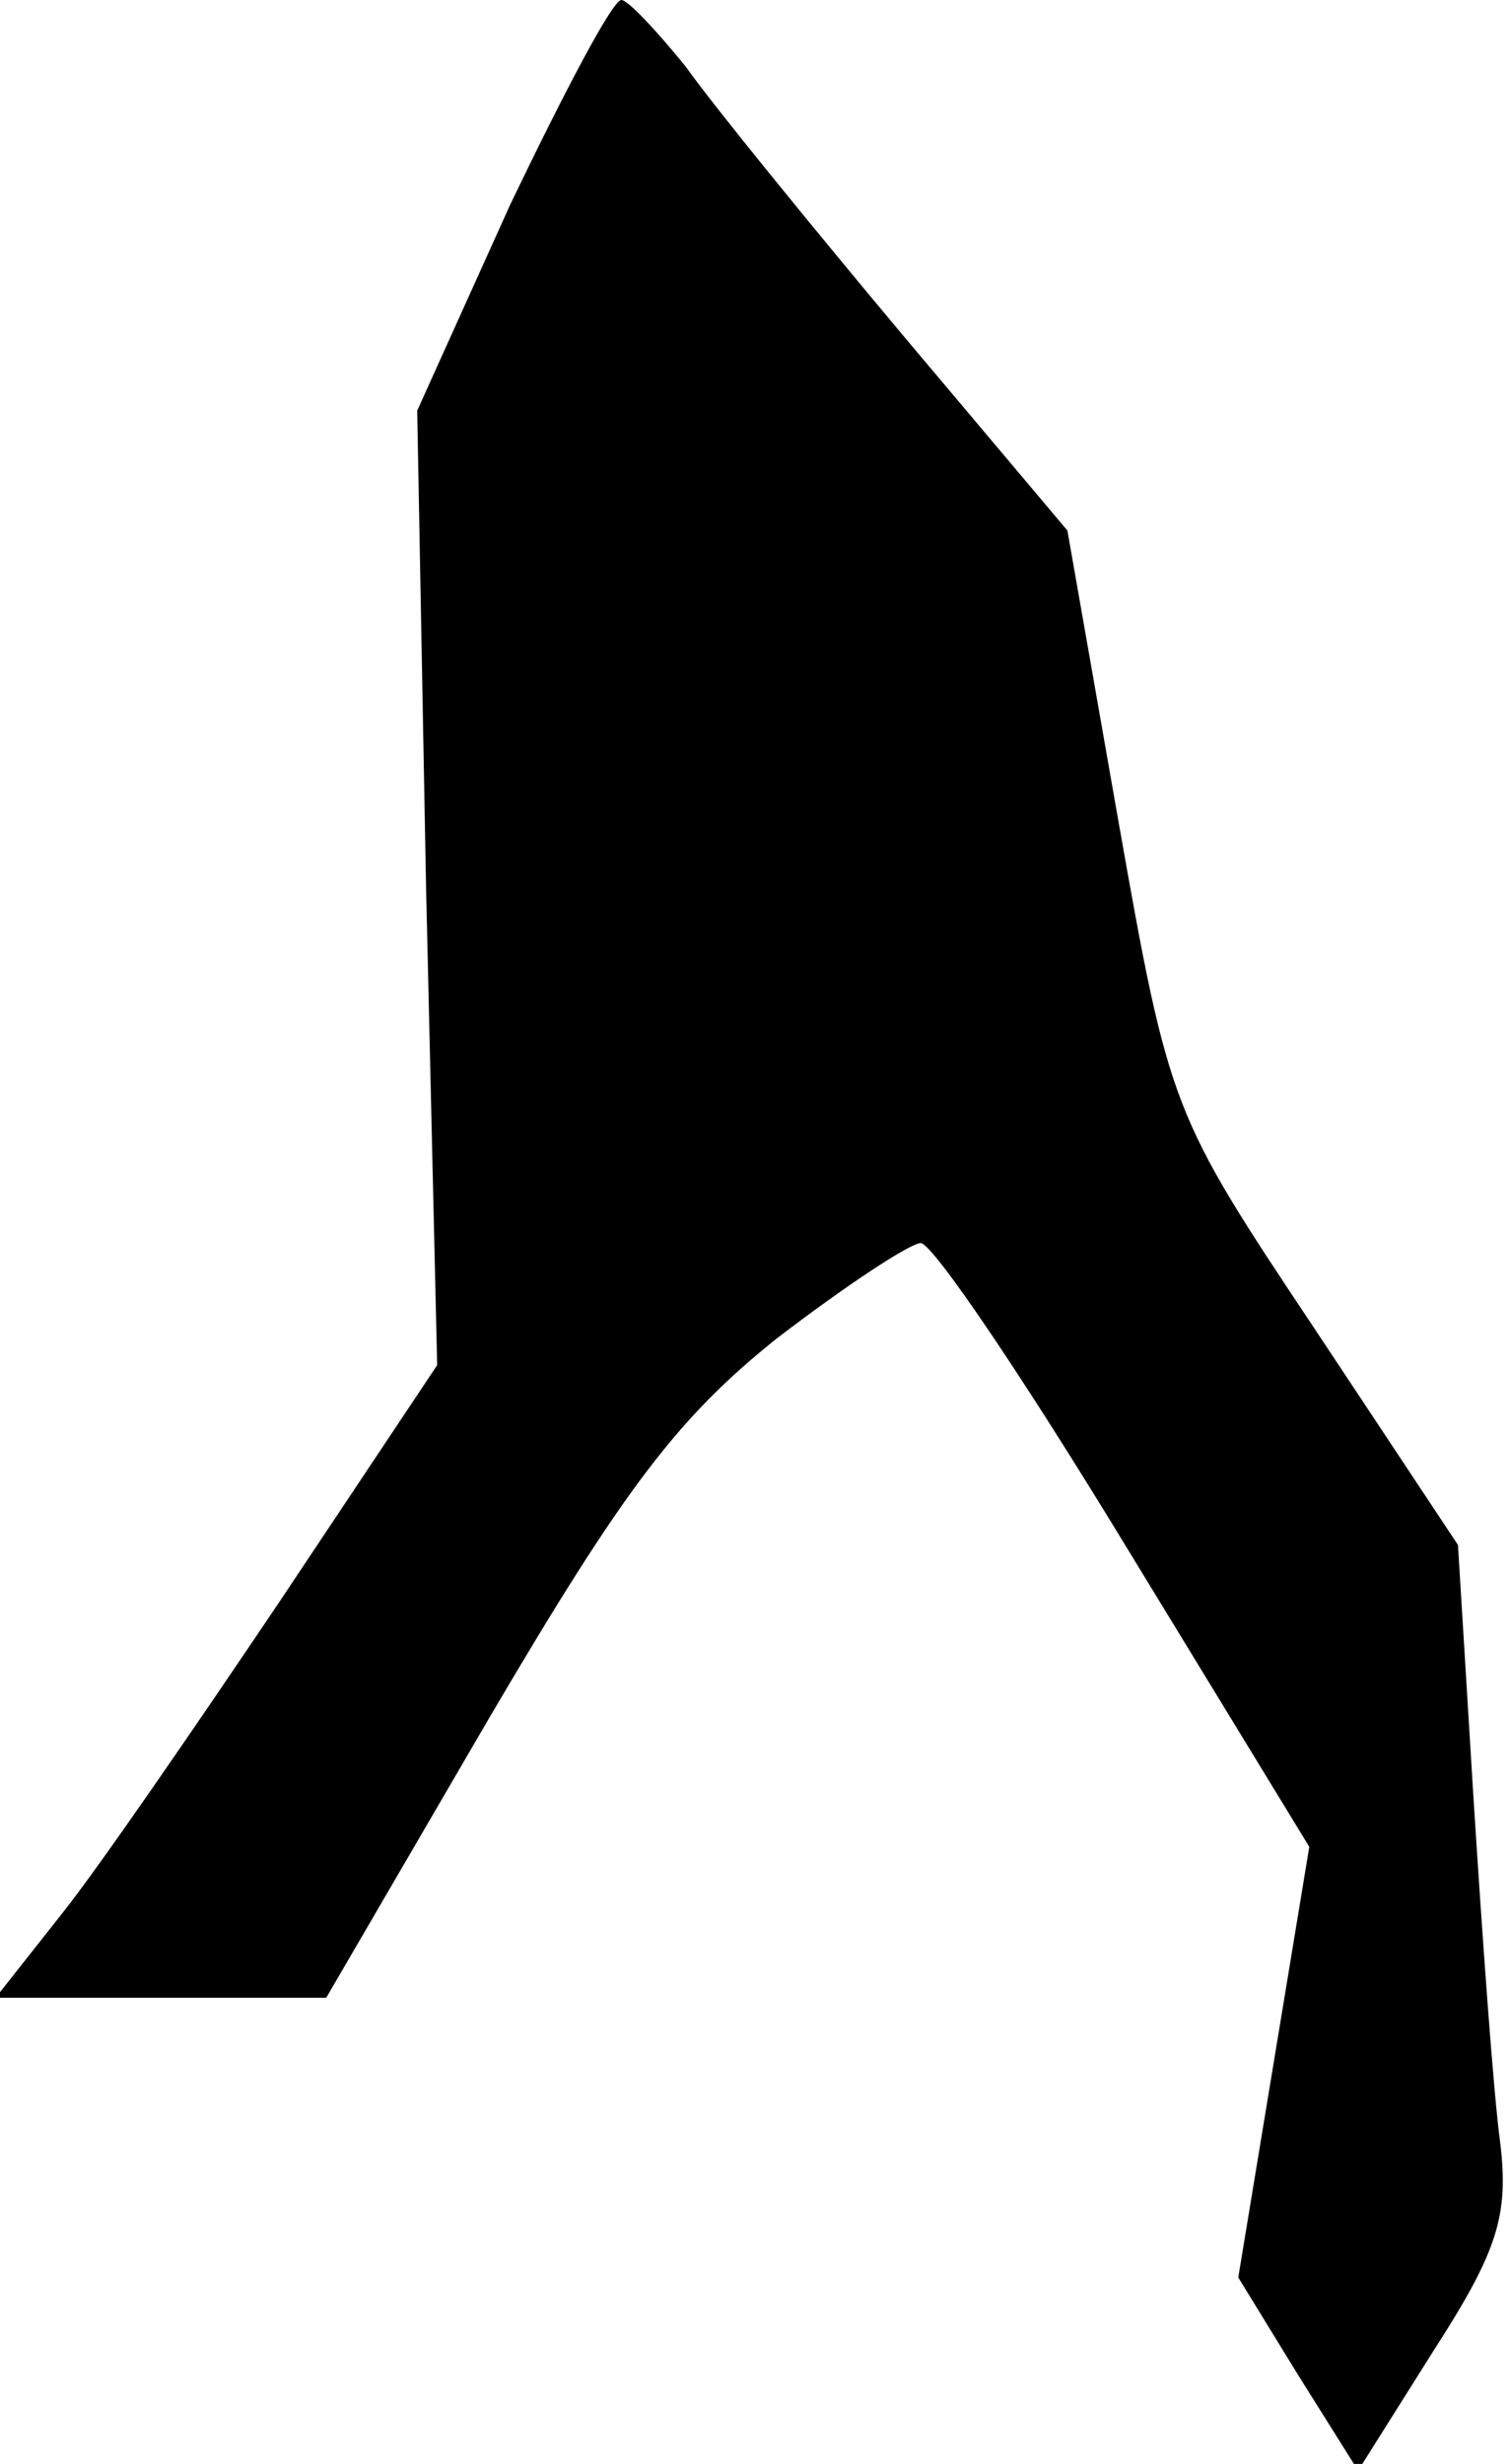 <?xml version="1.0" standalone="no"?>
<!DOCTYPE svg PUBLIC "-//W3C//DTD SVG 20010904//EN"
 "http://www.w3.org/TR/2001/REC-SVG-20010904/DTD/svg10.dtd">
<svg version="1.0" xmlns="http://www.w3.org/2000/svg"
 width="68pt" height="111pt" viewBox="0 0 68 111"
 preserveAspectRatio="xMidYMid meet">
<g transform="translate(0,111) scale(0.1,-0.1)"
fill="#000000" stroke="none">
<path fill="#000000" stroke="none" d="M230 1018 l-42 -93 4 -215 5 -215 -70
-105 c-39 -58 -83 -122 -99 -142 l-30 -38 75 0 74 0 74 127 c60 102 84 134
129 170 30 23 60 43 65 43 6 -1 47 -62 92 -136 l83 -136 -16 -97 -16 -97 27
-44 27 -43 34 54 c29 45 34 61 30 94 -3 22 -8 92 -12 155 l-7 114 -65 98 c-64
96 -65 98 -88 228 l-23 131 -75 89 c-41 49 -85 103 -97 120 -13 16 -26 30 -29
30 -4 0 -26 -42 -50 -92z"/>
</g>
</svg>
